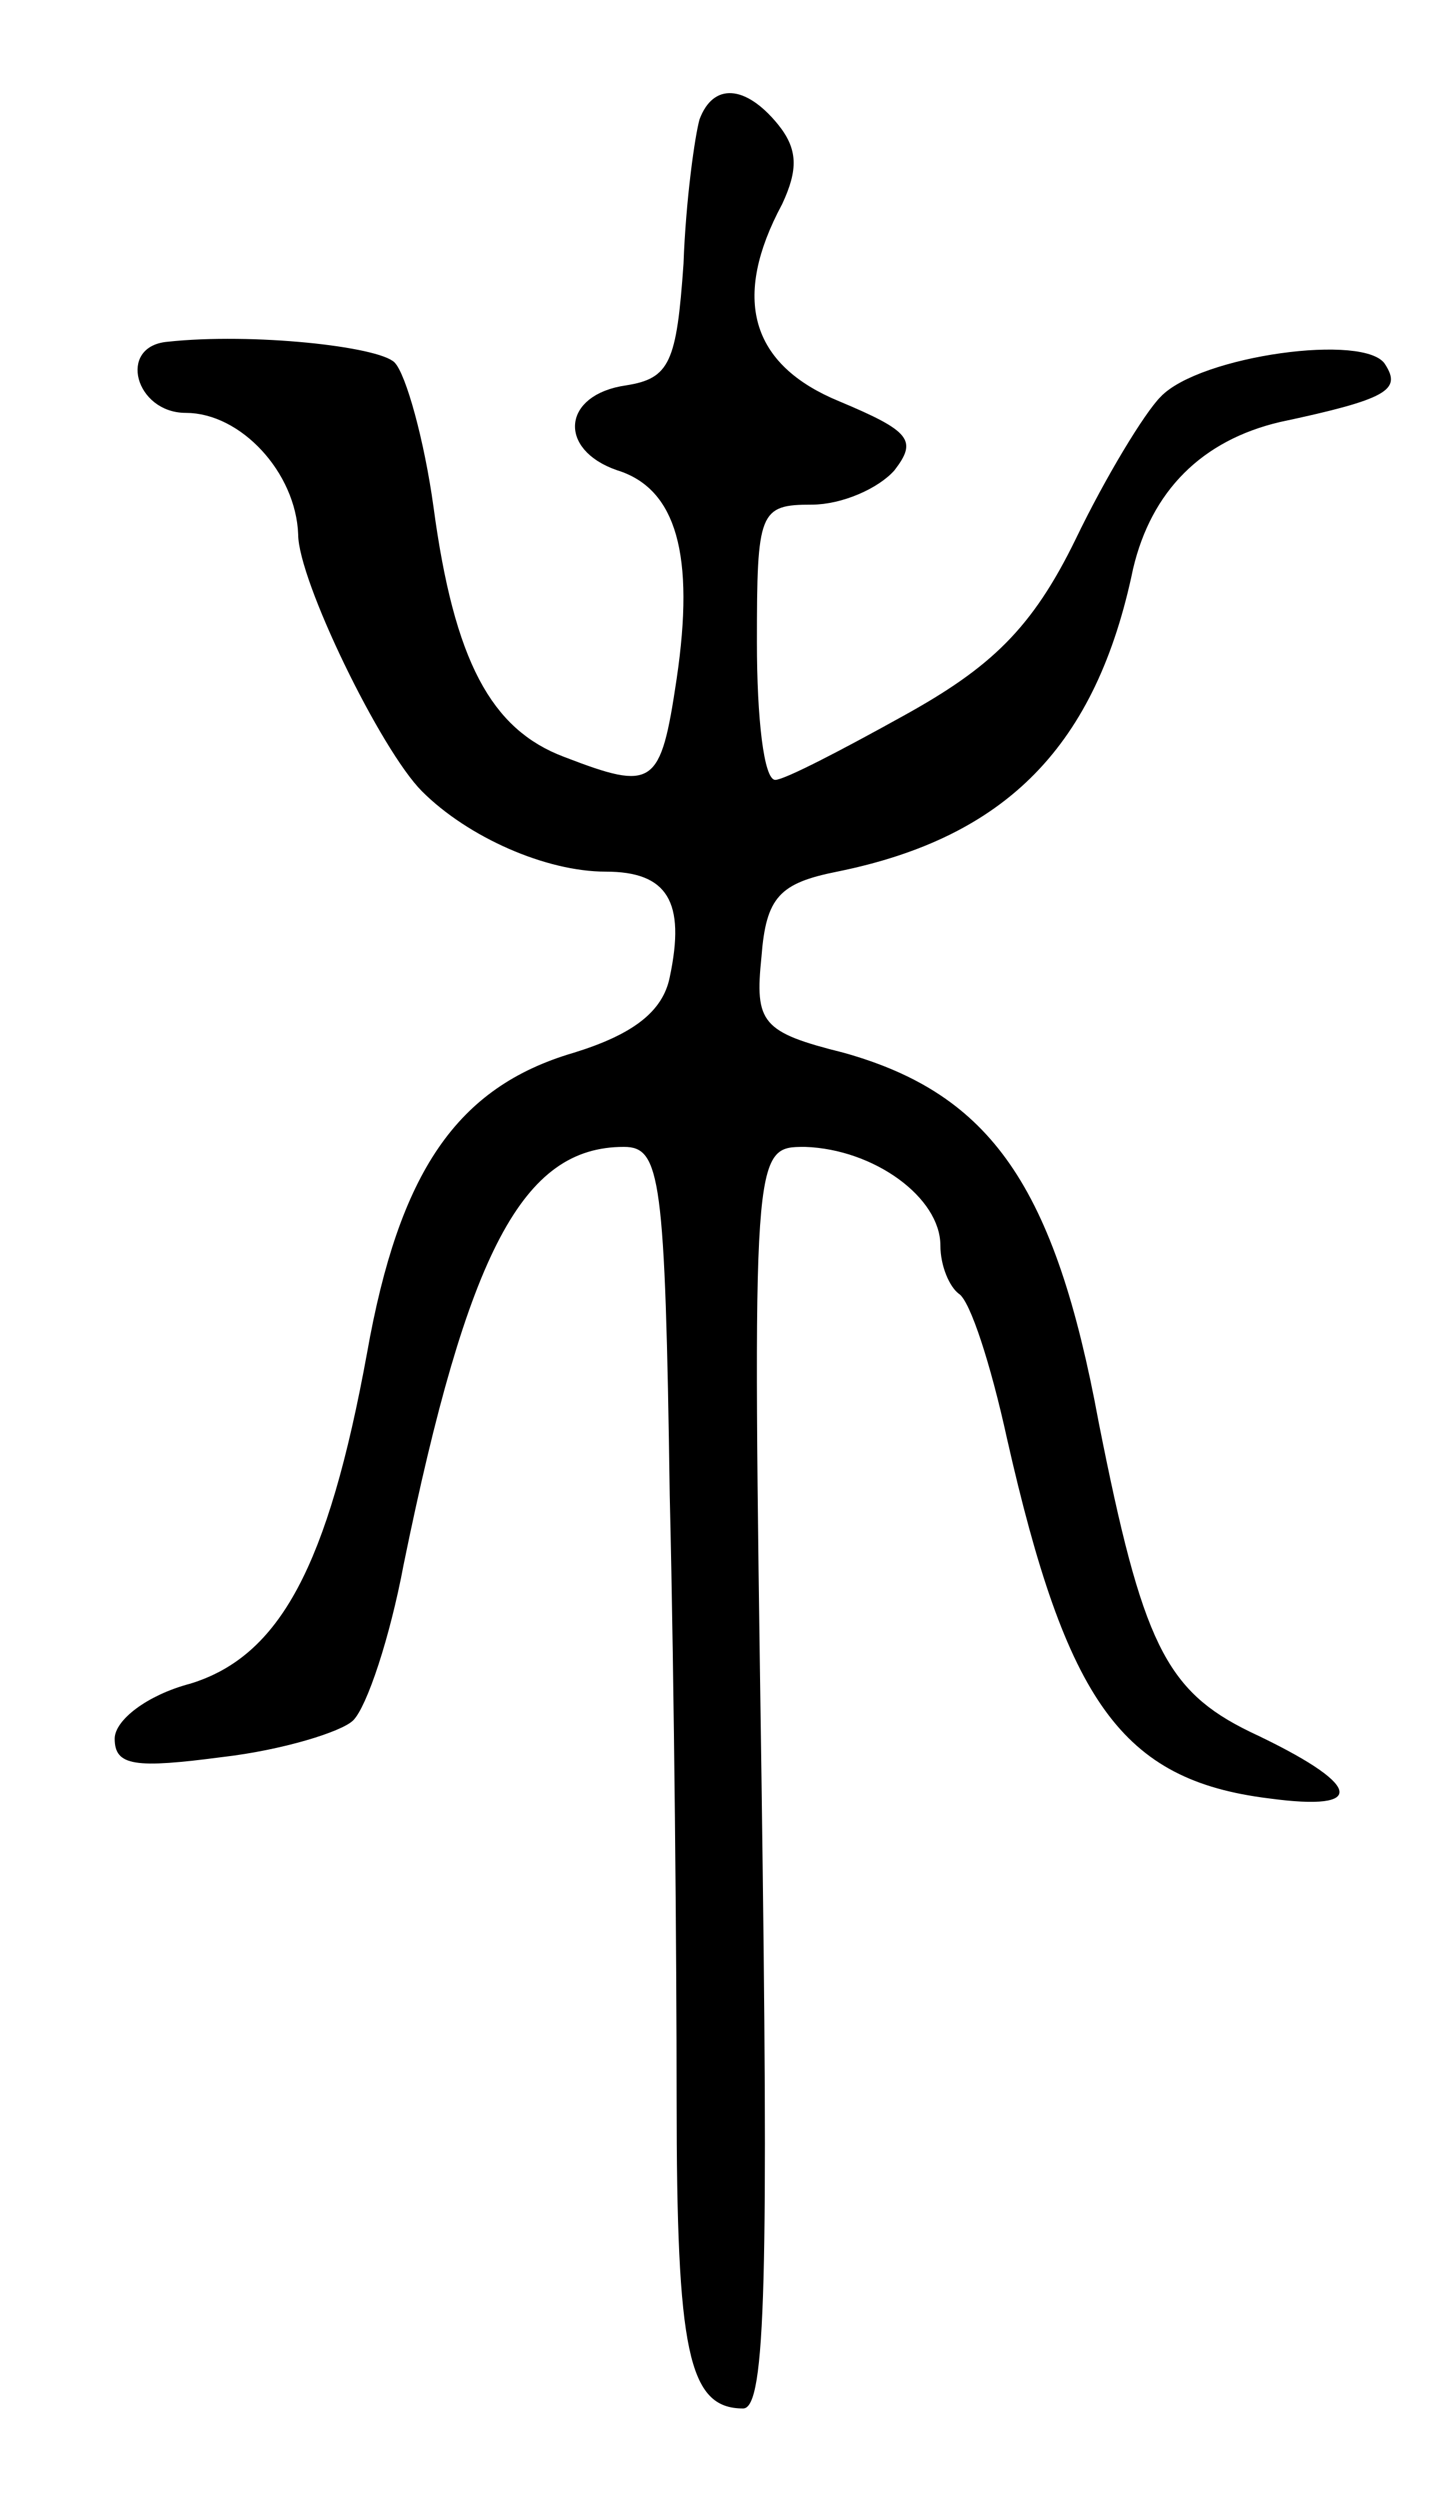 <svg version="1.0" xmlns="http://www.w3.org/2000/svg"
 width="63pt" height="109pt" viewBox="0 0 63 109"
 preserveAspectRatio="xMidYMid meet">
<g transform="translate(0,109) scale(0.1,-0.1)"
fill="#000000" stroke="none">
<path d="M305 1038 c-2 -7 -6 -35 -7 -63 -3 -43 -6 -50 -25 -53 -28 -4 -30
-28 -4 -37 26 -8 34 -37 26 -91 -7 -47 -10 -49 -49 -34 -32 12 -48 42 -57 109
-4 29 -12 58 -17 63 -7 7 -62 13 -99 9 -22 -2 -14 -31 8 -31 24 0 48 -26 49
-53 0 -20 36 -94 54 -112 20 -20 54 -35 80 -35 27 0 35 -13 28 -46 -3 -15 -16
-25 -42 -33 -51 -15 -76 -52 -90 -131 -17 -93 -38 -132 -77 -144 -19 -5 -33
-16 -33 -24 0 -12 9 -13 47 -8 26 3 52 11 57 16 6 6 16 36 22 68 28 137 52
182 96 182 16 0 18 -13 20 -152 2 -84 3 -202 3 -263 0 -110 5 -135 29 -135 10
0 11 59 8 275 -4 275 -4 275 19 275 30 -1 59 -22 59 -43 0 -9 4 -18 8 -21 5
-3 14 -31 21 -63 26 -115 50 -149 114 -157 44 -6 41 6 -8 29 -37 18 -47 39
-66 135 -19 103 -47 143 -111 161 -36 9 -39 13 -36 42 2 26 8 32 33 37 74 15
113 55 129 132 8 34 30 56 64 64 47 10 53 14 46 25 -8 14 -81 4 -98 -14 -7 -7
-24 -35 -37 -62 -19 -39 -37 -56 -75 -77 -27 -15 -52 -28 -56 -28 -5 0 -8 27
-8 60 0 57 1 60 24 60 13 0 29 7 36 15 10 13 7 17 -24 30 -39 16 -47 45 -25
86 7 15 7 24 -2 35 -14 17 -28 18 -34 2z"/>
</g>
</svg>
